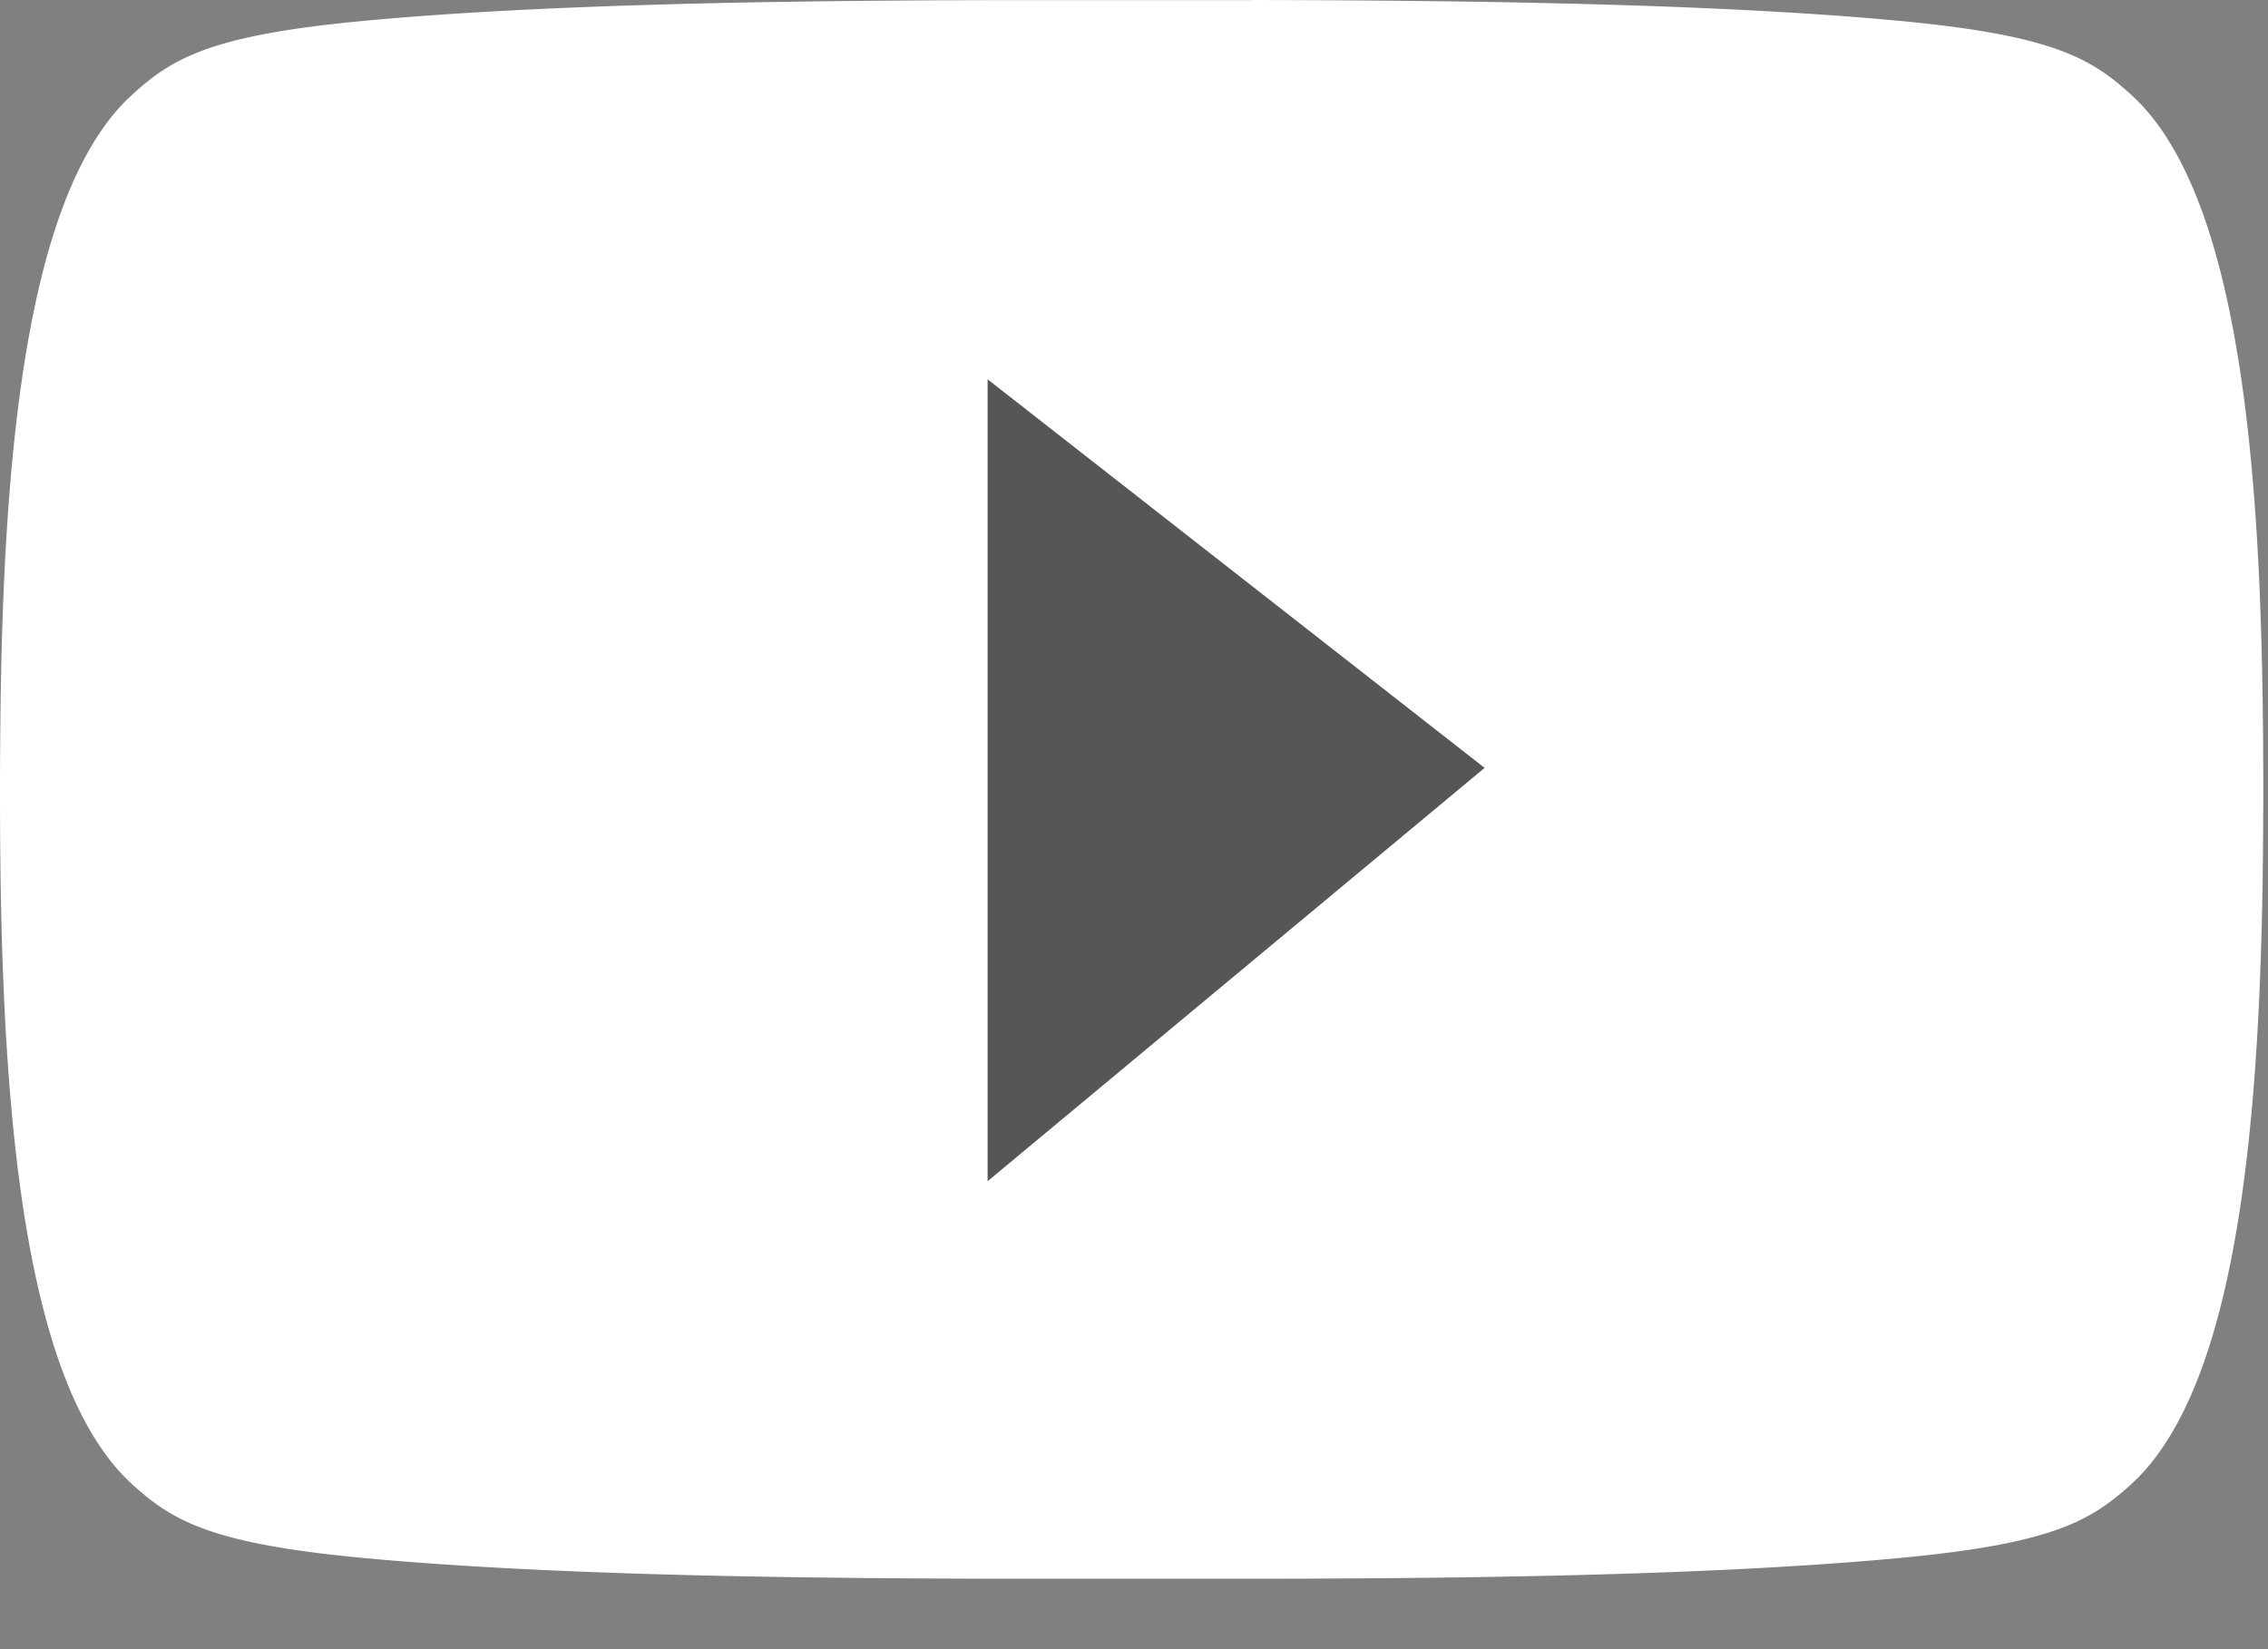 <svg xmlns="http://www.w3.org/2000/svg" xmlns:xlink="http://www.w3.org/1999/xlink" width="22" height="16" viewBox="0 0 22 16"><rect x="0" y="0" width="22" height="16" fill="#808080" stroke="none"/><defs><path id="1j34a" d="M1140.155 4197c1.902.004 4.418.028 6.276.203 1.485.14 1.856.363 2.247.721 1.012.926 1.238 3.434 1.271 5.929.007.537.007 1.075 0 1.612-.033 2.495-.26 5.003-1.271 5.93-.391.357-.762.581-2.247.72-1.858.175-4.374.2-6.276.202h-2.356c-1.902-.003-4.418-.027-6.276-.202-1.484-.139-1.856-.363-2.246-.72-1.021-.935-1.242-3.478-1.273-5.994a62.342 62.342 0 0 1 0-1.42c.027-2.536.243-5.115 1.273-6.057.39-.358.762-.582 2.246-.721 1.858-.175 4.374-.199 6.277-.202h2.355"/><path id="1j34b" d="M1137.58 4200.68v7.78l4.821-4.01z"/></defs><g><g transform="translate(-1128 -4197)"><g><g><use fill="#fff" xlink:href="#1j34a"/></g></g><g><use fill="#565656" xlink:href="#1j34b"/></g></g></g></svg>